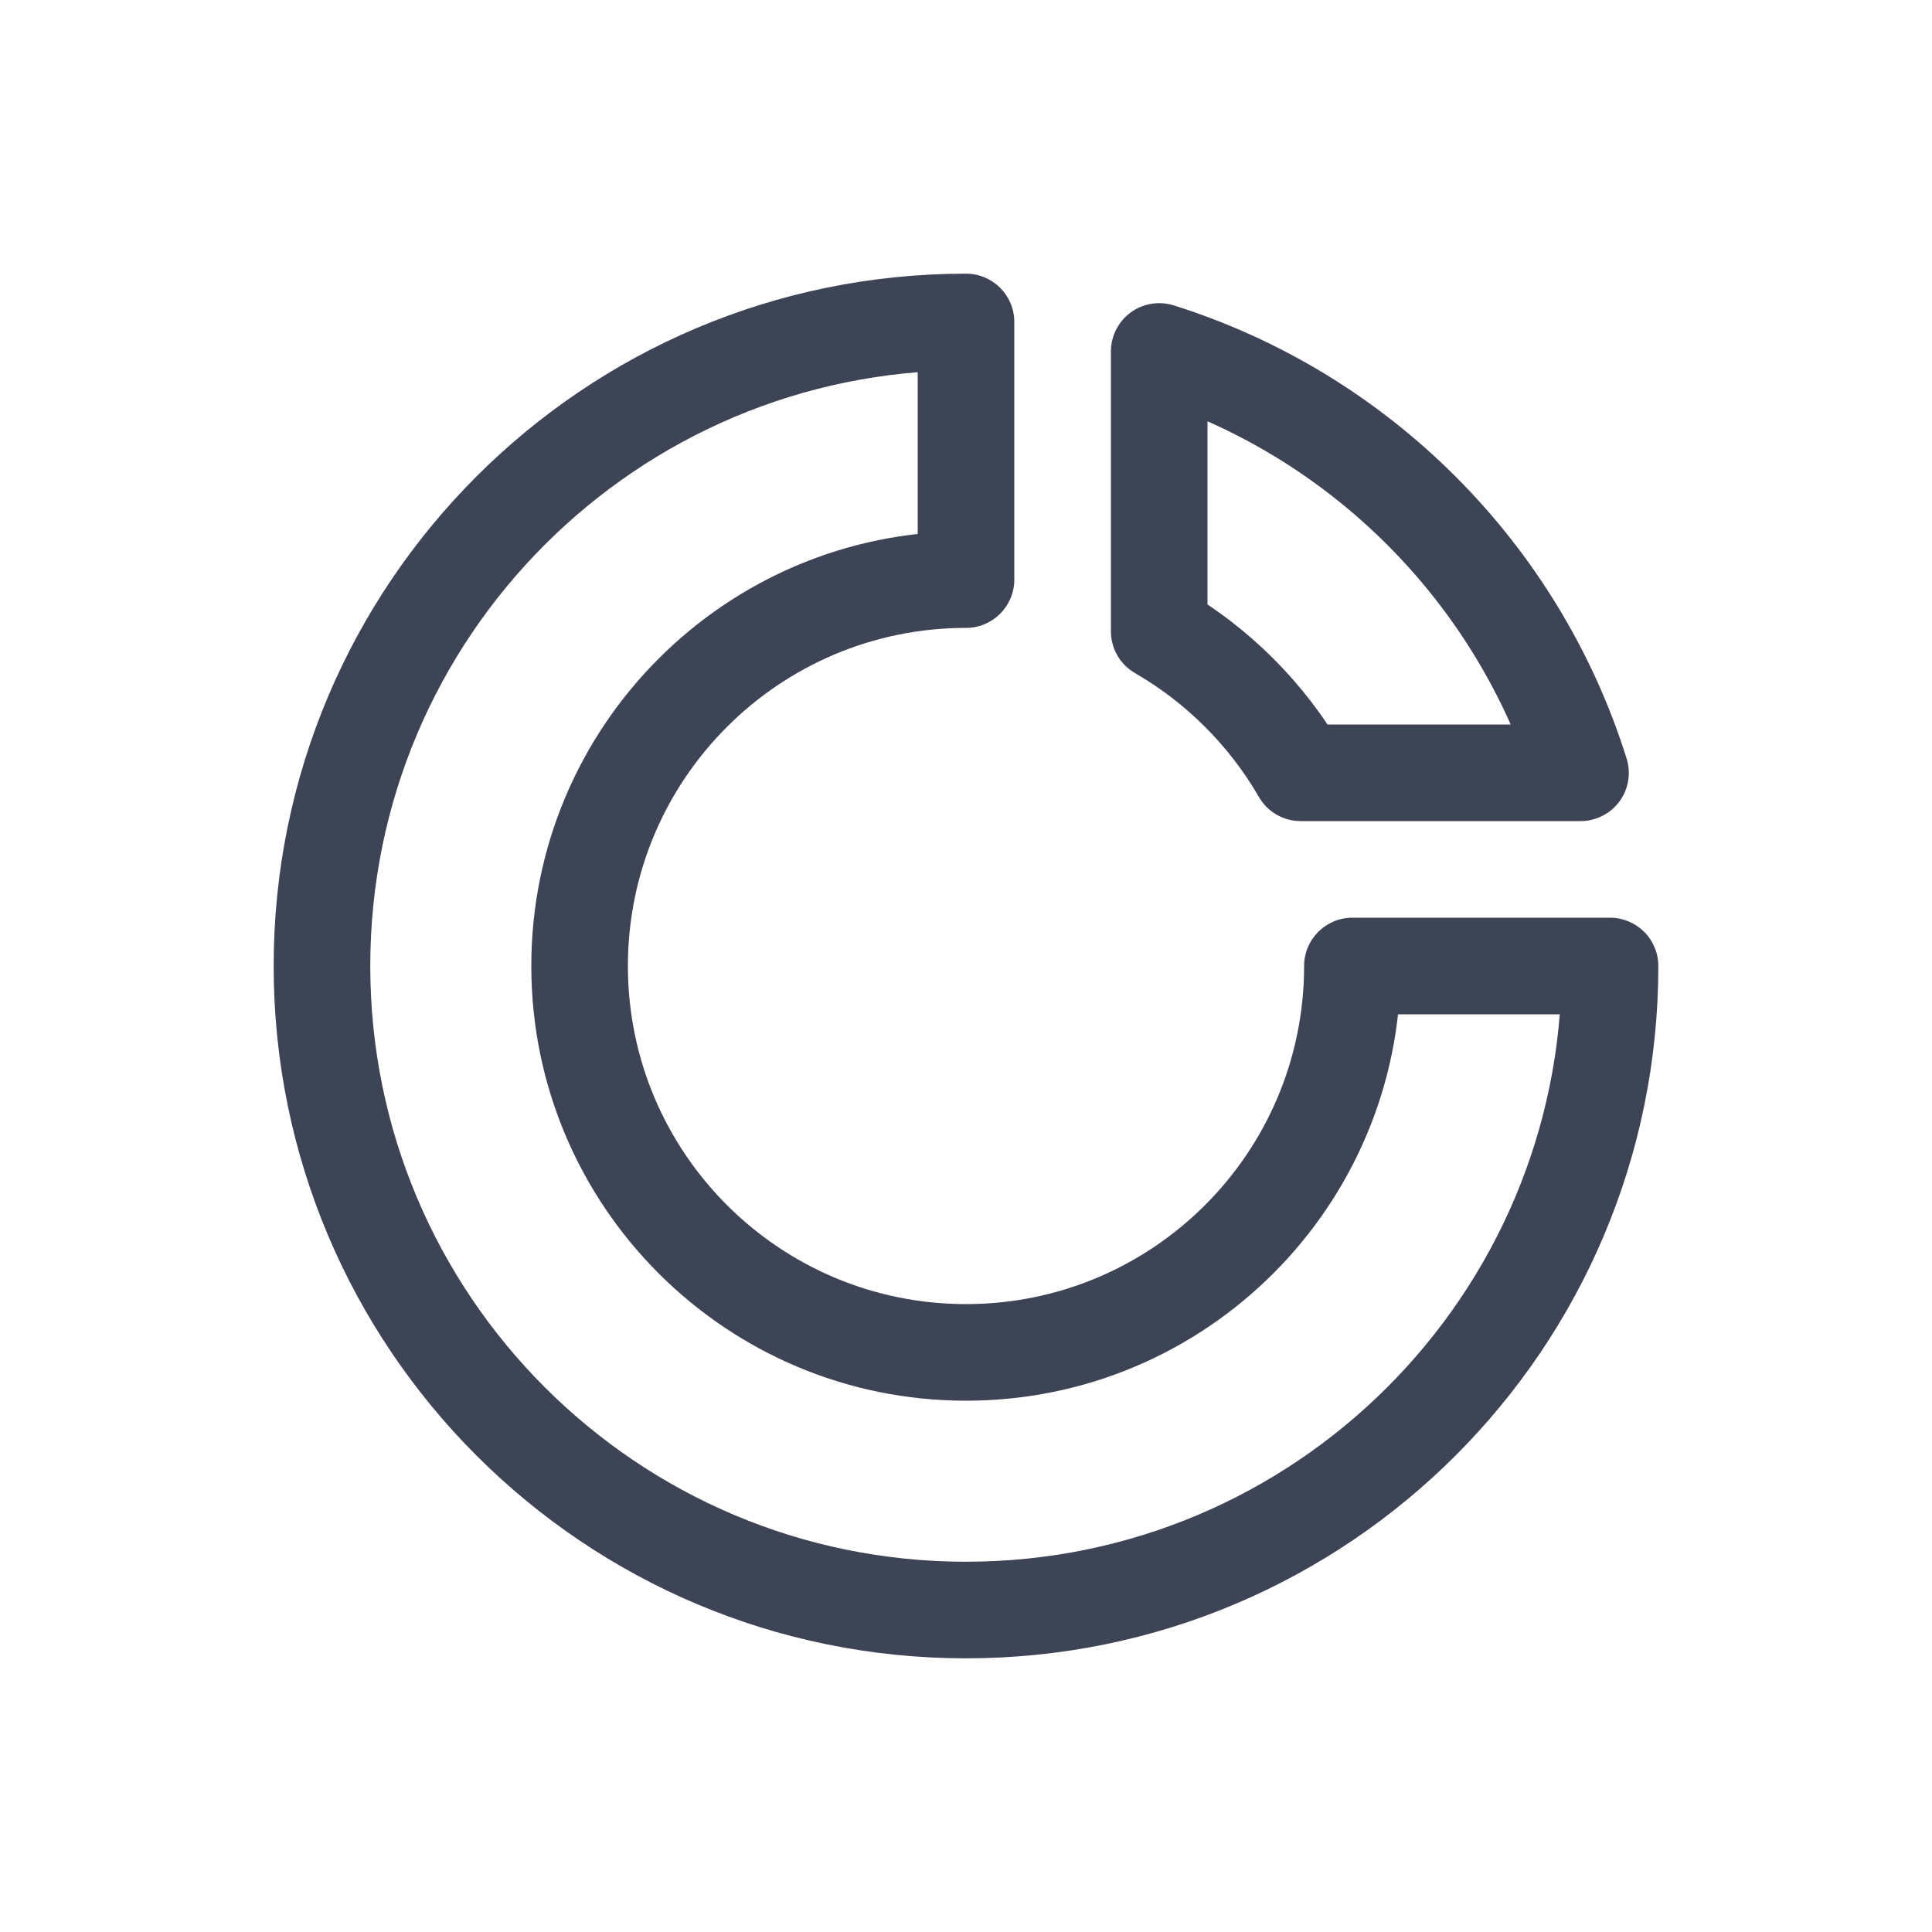 <svg width="20" height="20" viewBox="0 0 20 20" fill="none" xmlns="http://www.w3.org/2000/svg">
<path d="M16.667 10H17.167C17.167 9.867 17.114 9.74 17.02 9.646C16.926 9.553 16.799 9.5 16.667 9.5V10ZM14 10V9.5C13.724 9.5 13.5 9.724 13.5 10H14ZM10 6L10 6.5C10.276 6.5 10.5 6.276 10.5 6H10ZM10 3.333H10.5C10.5 3.057 10.276 2.833 10 2.833V3.333ZM16.167 10C16.167 13.406 13.406 16.167 10 16.167V17.167C13.958 17.167 17.167 13.958 17.167 10H16.167ZM14 10.5L16.667 10.5V9.5L14 9.5V10.5ZM13.5 10C13.5 11.933 11.933 13.5 10 13.5V14.5C12.485 14.5 14.5 12.485 14.5 10H13.5ZM10 13.5C8.067 13.5 6.5 11.933 6.5 10H5.5C5.5 12.485 7.515 14.5 10 14.5V13.5ZM6.5 10C6.5 8.067 8.067 6.5 10 6.5L10 5.5C7.515 5.5 5.5 7.515 5.5 10H6.5ZM9.5 3.333V6H10.5V3.333H9.5ZM3.833 10C3.833 6.594 6.594 3.833 10 3.833V2.833C6.042 2.833 2.833 6.042 2.833 10H3.833ZM10 16.167C6.594 16.167 3.833 13.406 3.833 10H2.833C2.833 13.958 6.042 17.167 10 17.167V16.167Z" fill="#0C162B" fill-opacity="0.8"/>
<path d="M16.361 8V8.5C16.521 8.5 16.67 8.424 16.765 8.296C16.859 8.168 16.886 8.002 16.838 7.85L16.361 8ZM13.465 8L13.032 8.25C13.121 8.405 13.286 8.5 13.465 8.5V8ZM12 3.639L12.15 3.161C11.998 3.114 11.832 3.141 11.704 3.235C11.576 3.33 11.5 3.479 11.5 3.639H12ZM12 6.535H11.5C11.5 6.714 11.595 6.879 11.75 6.968L12 6.535ZM16.361 7.5H13.465V8.5H16.361V7.5ZM11.85 4.116C13.768 4.718 15.282 6.232 15.884 8.15L16.838 7.85C16.138 5.621 14.379 3.862 12.15 3.161L11.85 4.116ZM12.5 6.535V3.639H11.5V6.535H12.5ZM11.75 6.968C12.281 7.275 12.725 7.719 13.032 8.25L13.898 7.75C13.503 7.067 12.933 6.497 12.25 6.102L11.75 6.968Z" fill="#0C162B" fill-opacity="0.8"/>
</svg>
